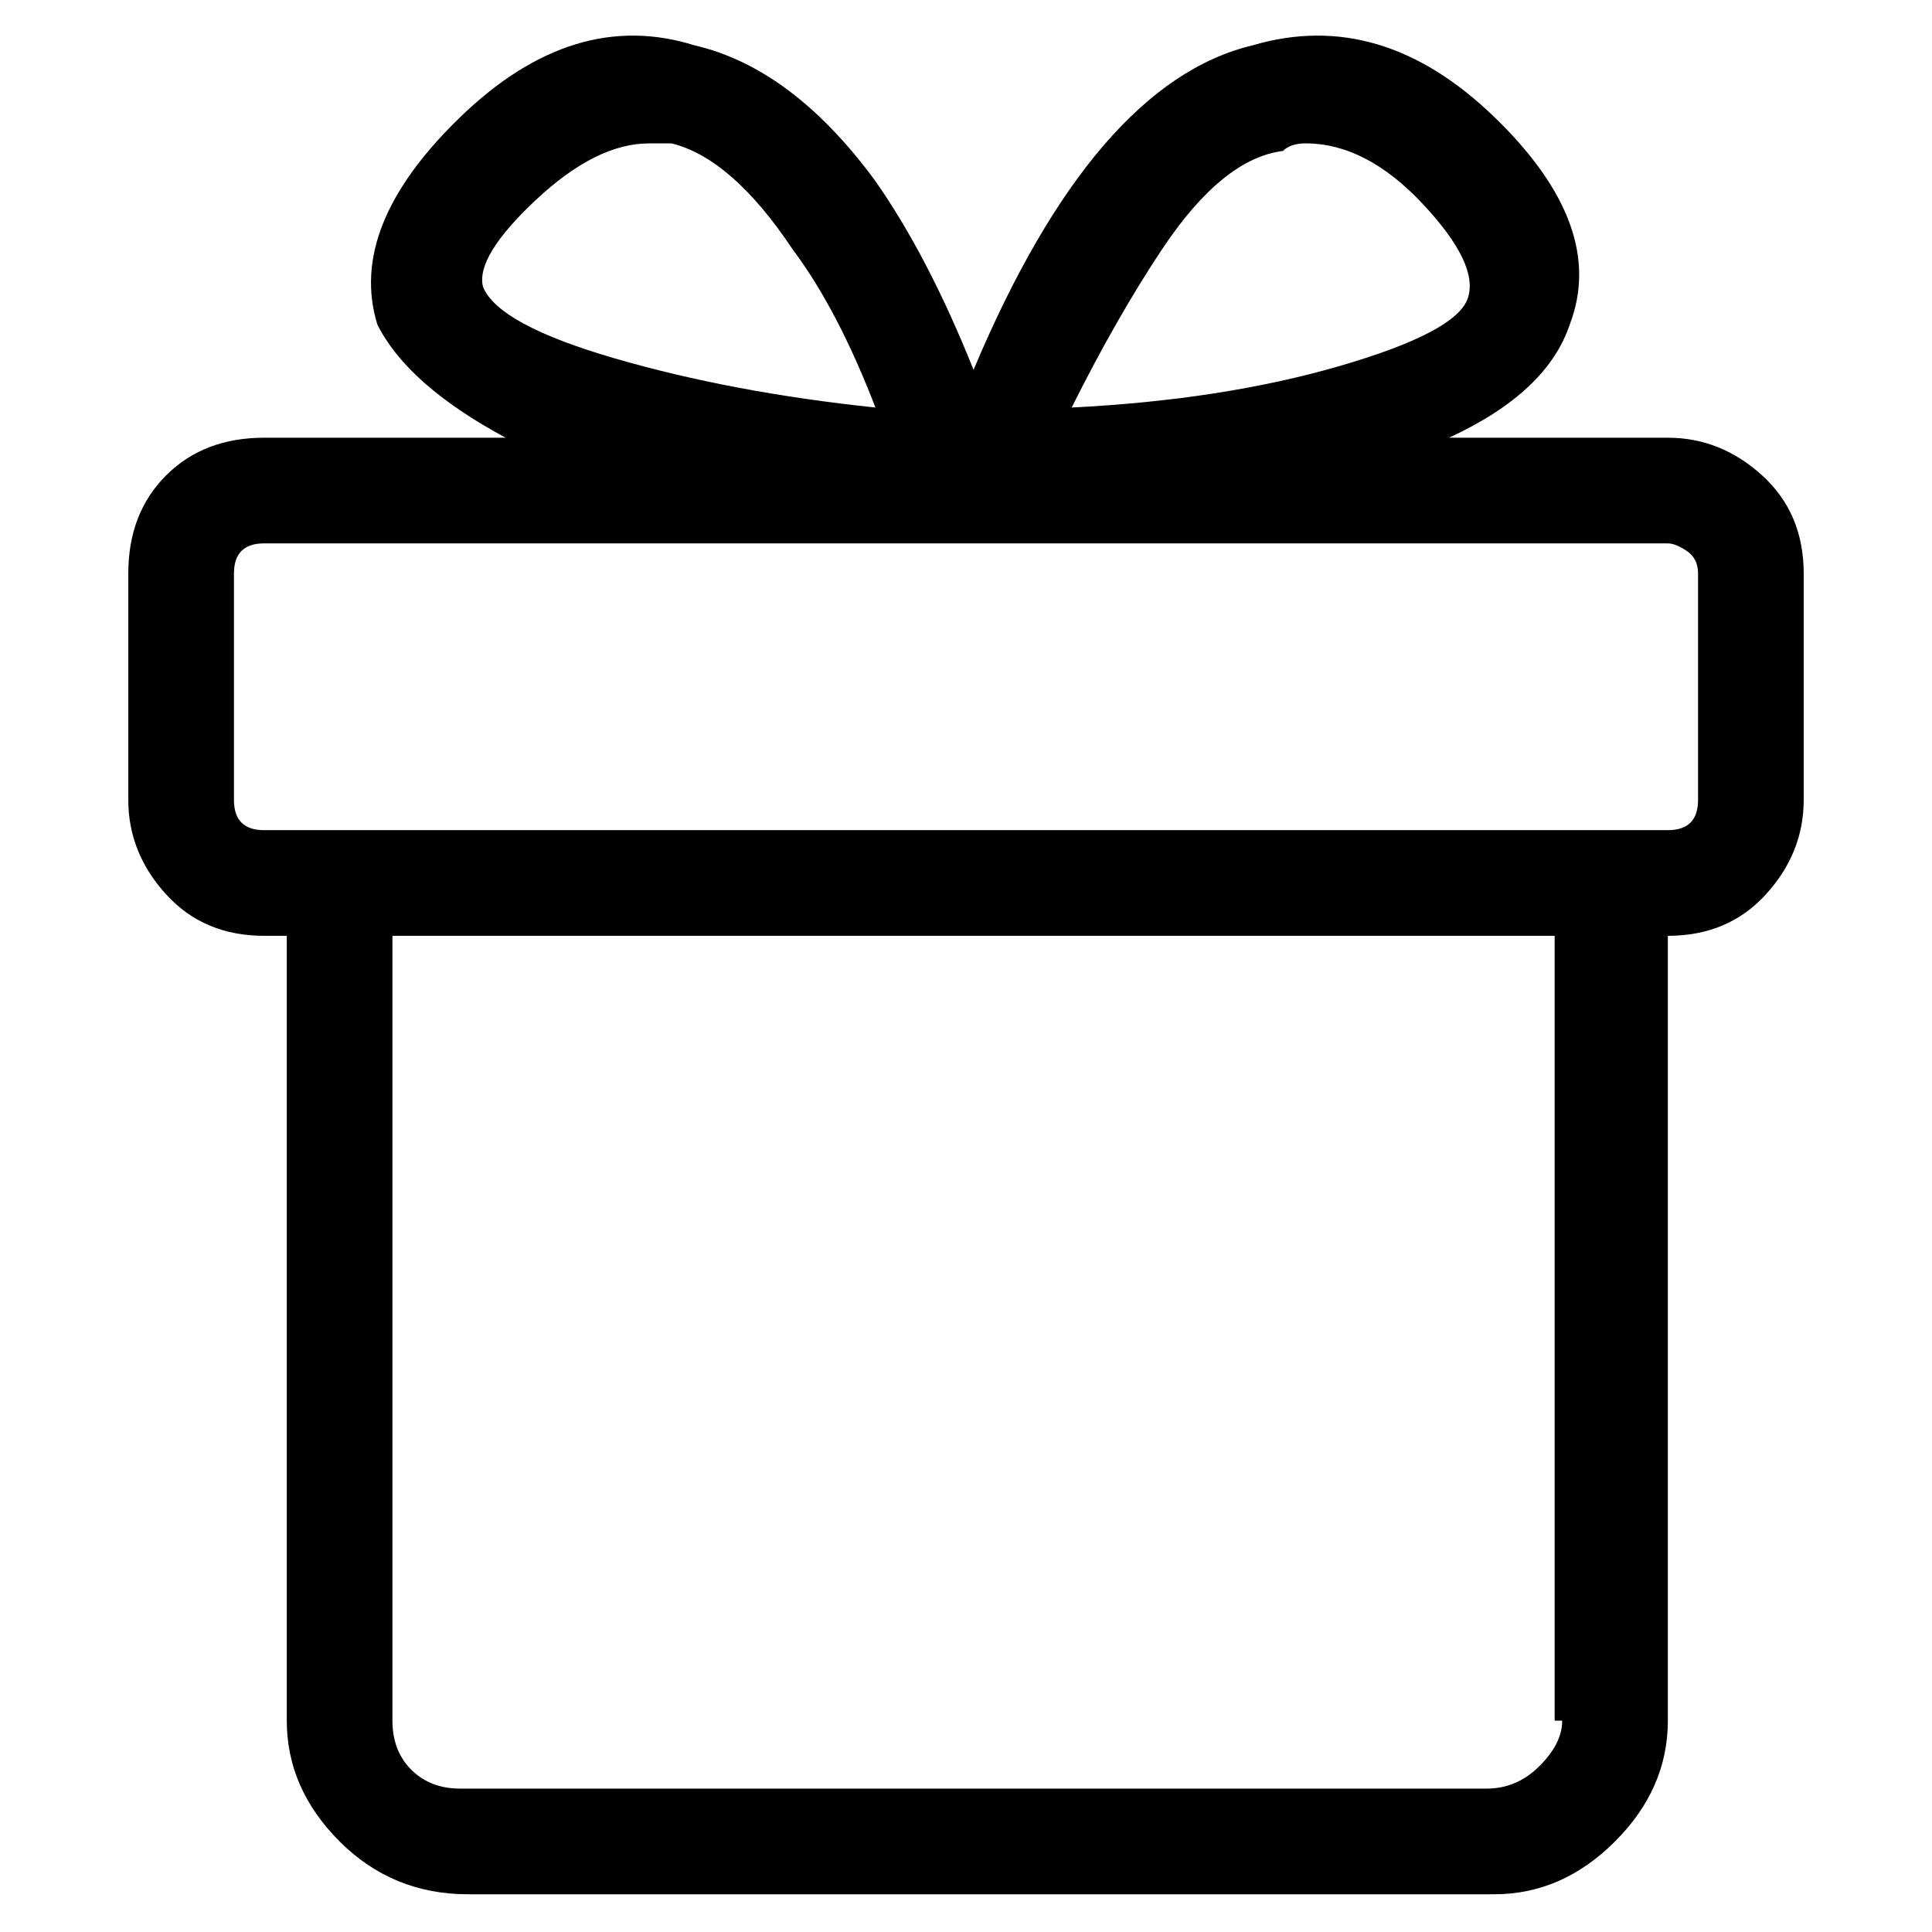 <svg viewBox="0 0 256 256" xmlns="http://www.w3.org/2000/svg">
  <path transform="scale(1, -1) translate(0, -256)" fill="currentColor" d="M221 198h-29q13 6 16 15q5 13 -10 27.5t-32 9.5q-21 -5 -37 -43q-6 15 -13 25q-11 15 -24 18q-16 5 -31 -9.5t-11 -27.5q4 -8 17 -15h-32q-8 0 -13 -5t-5 -13v-30q0 -7 5 -12.5t13 -5.5h3v-104q0 -9 7 -16t17 -7h136q9 0 16 7t7 16v104q8 0 13 5.5t5 12.5v30q0 8 -5.5 13 t-12.5 5zM170 236q1 1 3 1q8 0 15.5 -8t6 -12.5t-17 -9t-35.5 -5.5q6 12 12 21q8 12 16 13zM64 218q-1 4 7 11.5t15 7.5h3q8 -2 16 -14q6 -8 11 -21q-19 2 -34.5 6.5t-17.5 9.5zM207 28q0 -3 -3 -6t-7 -3h-136q-4 0 -6.5 2.5t-2.5 6.5v104h154v-104h1zM225 150q0 -4 -4 -4 h-186q-2 0 -3 1t-1 3v30q0 2 1 3t3 1h186q1 0 2.5 -1t1.5 -3v-30z" />
</svg>